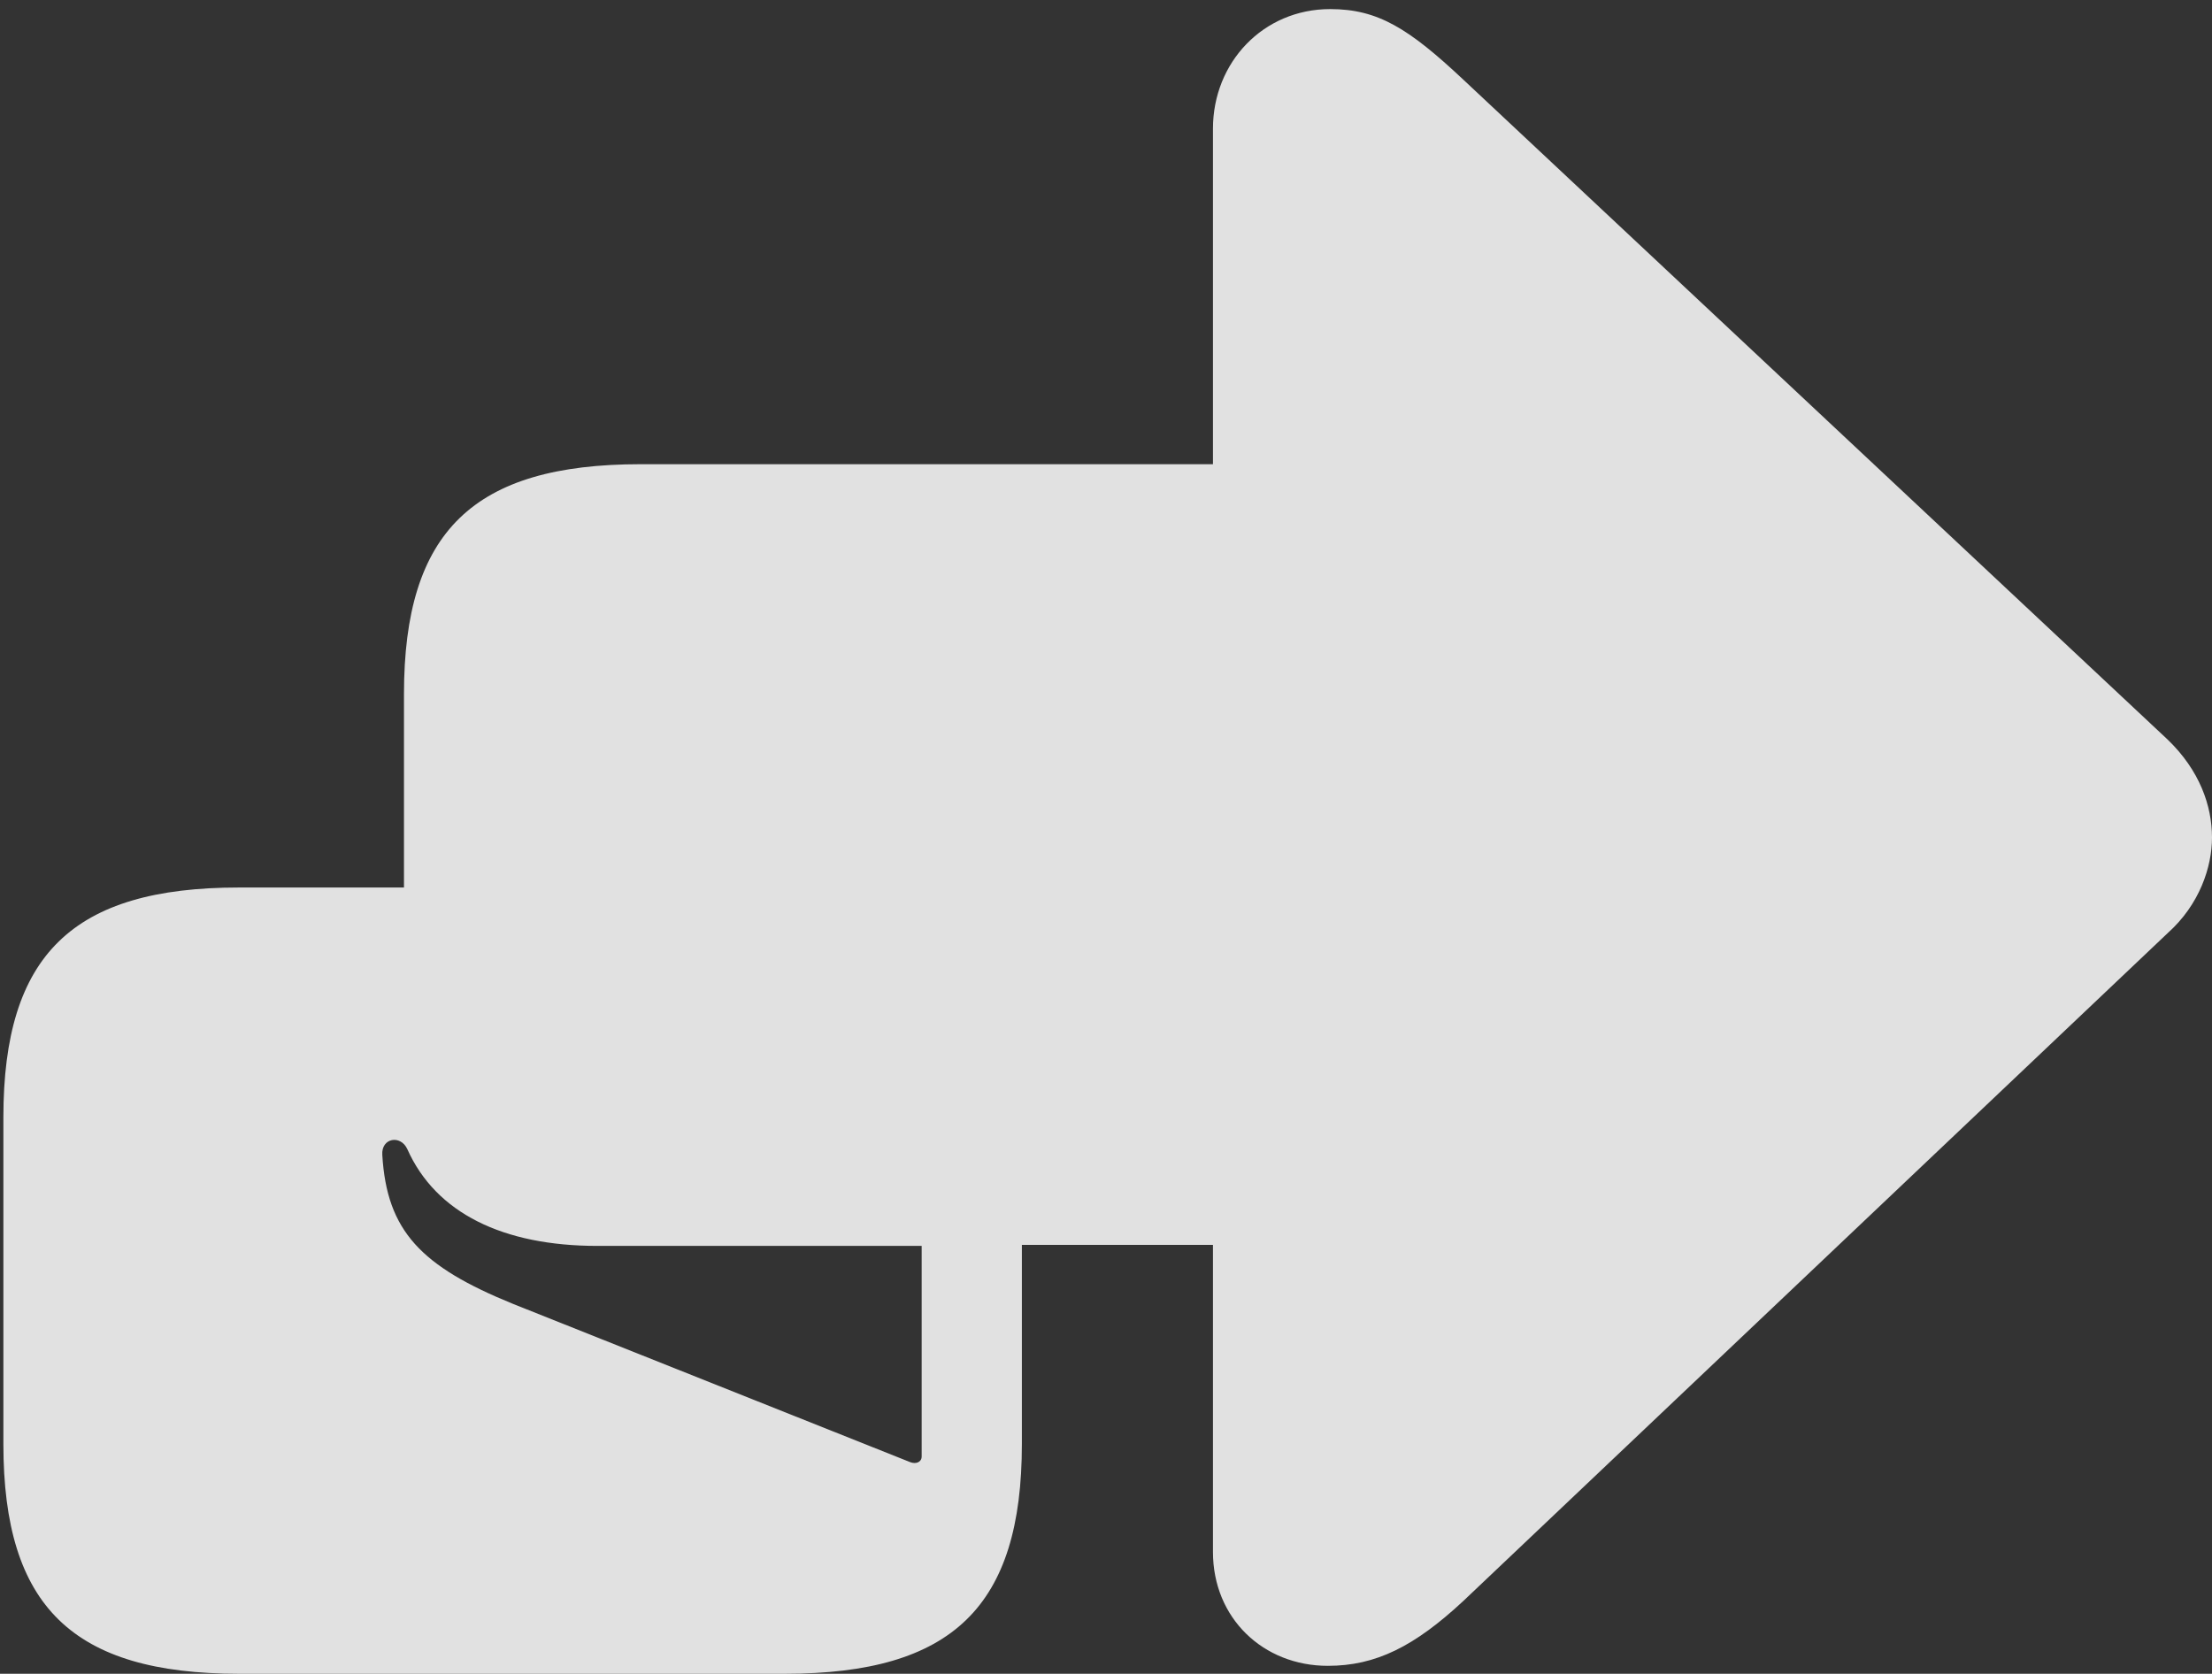 <?xml version="1.0" encoding="UTF-8"?>
<!--Generator: Apple Native CoreSVG 326-->
<!DOCTYPE svg
PUBLIC "-//W3C//DTD SVG 1.1//EN"
       "http://www.w3.org/Graphics/SVG/1.1/DTD/svg11.dtd">
<svg version="1.1" xmlns="http://www.w3.org/2000/svg" xmlns:xlink="http://www.w3.org/1999/xlink" viewBox="0 0 18.984 14.365">
 <rect x="0" y="0" width="18.984" height="14.365" fill="#333333" stroke="none"/>
 <g>
  <rect height="14.365" opacity="0" width="18.984" x="0" y="0"/>
  <path d="M11.396 14.297C11.807 14.297 12.139 14.131 12.559 13.74L18.604 8.008C18.877 7.764 18.984 7.441 18.984 7.188C18.984 6.914 18.877 6.611 18.604 6.348L12.559 0.684C12.09 0.244 11.826 0.078 11.416 0.078C10.84 0.078 10.41 0.537 10.41 1.104L10.41 3.984L5.498 3.984C4.062 3.984 3.467 4.561 3.467 5.957L3.467 7.617L2.051 7.617C0.625 7.617 0.029 8.193 0.029 9.59L0.029 12.393C0.029 13.789 0.625 14.365 2.051 14.365L6.738 14.365C8.174 14.365 8.77 13.789 8.77 12.393L8.77 10.684L10.41 10.684L10.41 13.32C10.41 13.887 10.84 14.297 11.396 14.297ZM7.812 12.549L4.404 11.191C3.613 10.869 3.32 10.566 3.281 9.912C3.271 9.766 3.438 9.736 3.496 9.863C3.74 10.41 4.316 10.693 5.127 10.693L7.91 10.693L7.91 12.5C7.91 12.549 7.861 12.568 7.812 12.549Z" fill="white" fill-opacity="0.85"/>
 </g>
</svg>
